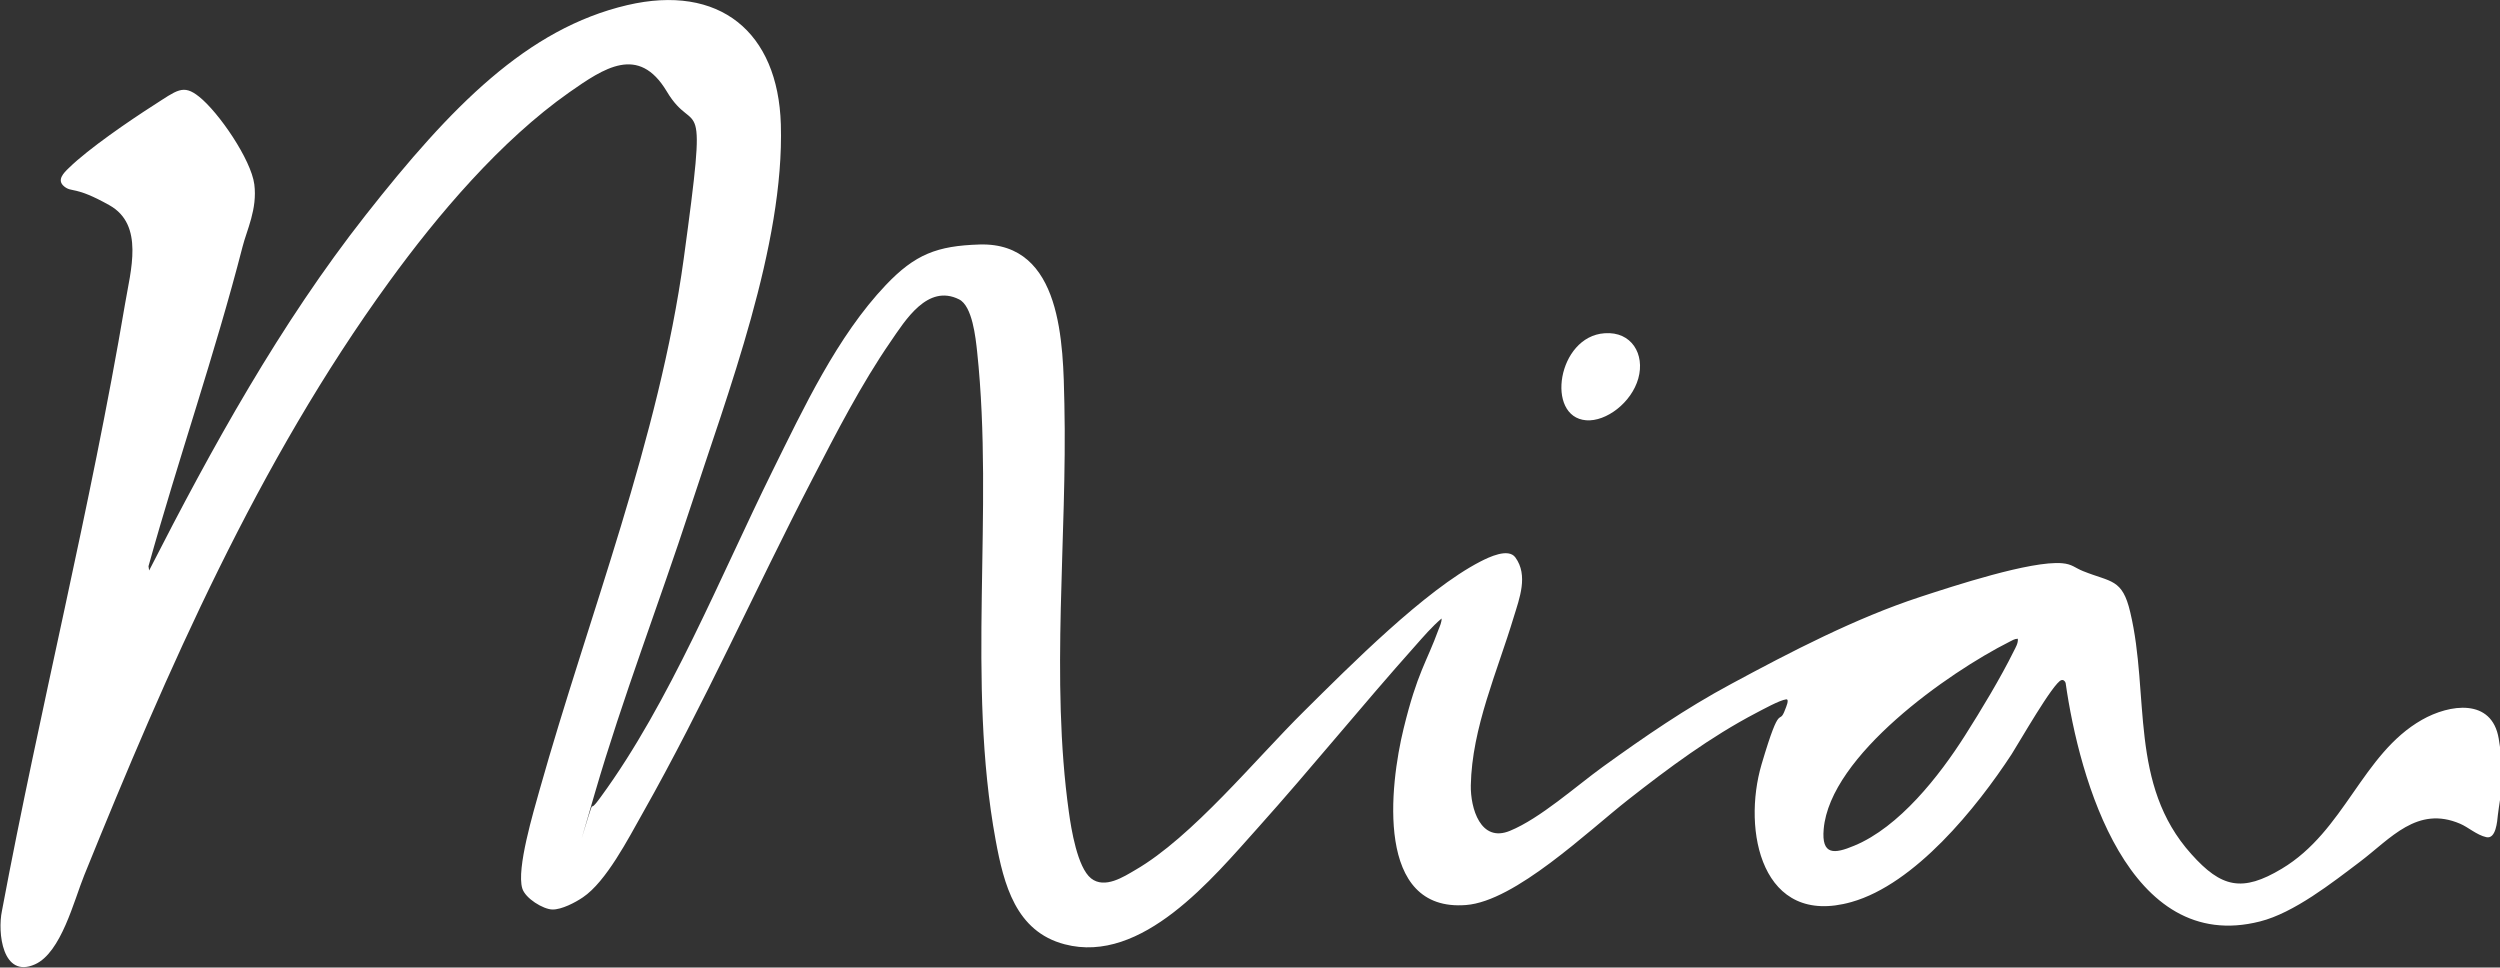 <?xml version="1.0" encoding="UTF-8"?>
<svg id="Layer_1" xmlns="http://www.w3.org/2000/svg" version="1.1" viewBox="0 0 1171.8 453.5">
  <rect x="0" y="0" width="1171.8" height="453.5" fill="#333333" stroke="none"/>
  <!-- Generator: Adobe Illustrator 29.5.1, SVG Export Plug-In . SVG Version: 2.1.0 Build 141)  -->
  <defs>
    <style>
      .st0 {
        fill: #fff;
      }
    </style>
  </defs>
  <g id="sfnXgS.tif">
    <g>
      <path class="st0" d="M277.5,377.9c.6.7,3.8-4,4.2-4.5,32.2-44,56-103.3,80.3-152.5,14.6-29.5,30.4-63.3,53.2-87.3,13.7-14.4,24-18.4,44-19,38.8-1.1,39.1,46.8,39.7,74.7,1.4,62.7-6.6,129,2.1,191.3,1.1,8,4,26,10.4,31.1s15.4-.8,20.7-3.9c26.7-15.4,56.5-52.1,79.1-74.4,21.4-21.2,56.7-56.8,82.7-70.2,3.9-2,13.1-6.5,16.4-1.9,6.1,8.4,1.9,19.2-.8,28-7.6,25.3-19.6,51.9-20.1,78.8-.2,10.6,4.5,27.1,18.4,21.3,14.1-5.8,30.8-20.8,43.5-30,19.7-14.2,38.7-27.3,60.1-38.8,28-15.1,58.4-30.9,88.6-40.8,15.3-5,52-17.1,66.6-15.8,4.7.4,6,2.2,9.8,3.7,13.1,5.3,18.4,3.4,22.1,19.3,9.2,38.7-.7,80.7,28.6,113.3,14.1,15.8,23.9,18,42.4,6.9,29.6-17.7,37.6-53.8,65.7-69.8,13-7.4,32.8-10.3,36,8.8s.7,26.5-.4,35.8c-.3,3-.9,11.4-5.4,10.4s-8.5-4.7-12.3-6.3c-20.1-8.6-32.5,6.9-46.9,17.8-13.1,9.9-31,24-46.9,28-61.6,15.7-84.7-66.6-91.1-111.8-.3-.9-1.1-1.6-2-1.3-3.7,1-20,29.6-23.3,34.7-16.4,25.1-45.3,60.9-75.1,69.3-42.1,11.9-51.3-33.5-42.1-64.6s7.9-17,11.1-25.8c.3-.8,2.1-4.8.4-4.6-3.1.4-11,4.8-14.1,6.4-21.4,11.2-40.9,25.7-59.9,40.6s-53,47.6-76,49.4c-42.8,3.4-35.8-56.1-29.3-82.7s10.7-30.8,16.4-46.5c.6-1.5,1.5-3.5,1.4-5.1-4.5,3.8-8.6,8.6-12.5,13-24.9,27.9-48.5,57.1-73.5,85-21.2,23.6-54.4,64.3-90.7,54.7-22.9-6-28.5-28.1-32.3-48.7-13.8-74.8-.7-153.6-8.7-229.1-.7-6.4-2.2-21.4-8.5-24.5-14.7-7.3-25.1,9.7-32.1,19.9-13.6,19.7-25.6,43-36.6,64.3-26.9,51.9-50.8,105.8-79.6,156.7-6.6,11.7-17.1,32.1-28,39.4-3.5,2.4-10,5.8-14.3,5.7s-12.7-5.2-14.1-9.9c-2.8-9.2,5.3-36,8.1-46.1,23-81.6,56.1-165,67.6-249.2s5.6-55.4-8-78.3c-13.2-22-29.4-10.9-45.7.5-32.1,22.6-61.5,57.2-84.5,88.9-61.4,84.5-103.7,181.5-142.8,278-4.8,11.8-10.8,36.3-23.1,41.8-15.3,6.8-17.6-15-15.5-25,17.8-95,41.6-189.2,57.7-284.5,2.6-15.6,9.1-37.1-7.3-46.3s-17.5-5.8-21.2-8.8-.2-6.4,2.2-8.7c9.2-9,28.5-22.2,39.6-29.3s13.9-10.1,21.4-4.1c9.2,7.3,24.4,29.5,25.9,41.1s-3.6,21.6-5.5,29.2c-12.9,50.2-30.2,99.8-44.1,149.8l.3,2c29.4-57.6,61.4-115.6,101.5-166.6S247.1,13.4,294,2.4c43.2-10.1,70.7,12.5,72,55.9,1.7,56.7-24.9,125.9-42.5,179.9-14.4,44.1-31.7,89-44.6,133.3s-1.8,5.8-1.4,6.4ZM945.7,299.4c-1.4,0-2.6.8-3.8,1.4-28.6,14.4-84.1,53.3-87.1,87.8-1.1,12.4,5,11.7,14.3,7.8,21.1-8.7,39.9-32.7,51.9-51.6,7.5-11.8,16.8-27.2,22.9-39.6.9-1.8,2.1-3.7,1.9-5.8Z"/>
      <path class="st0" d="M752.2,156.2c12.5-.9,18.9,9.8,15.7,21.2s-15.1,20.3-24.4,19.6c-19.2-1.5-13.5-39.3,8.6-40.8Z"/>
    </g>
  </g>
</svg>